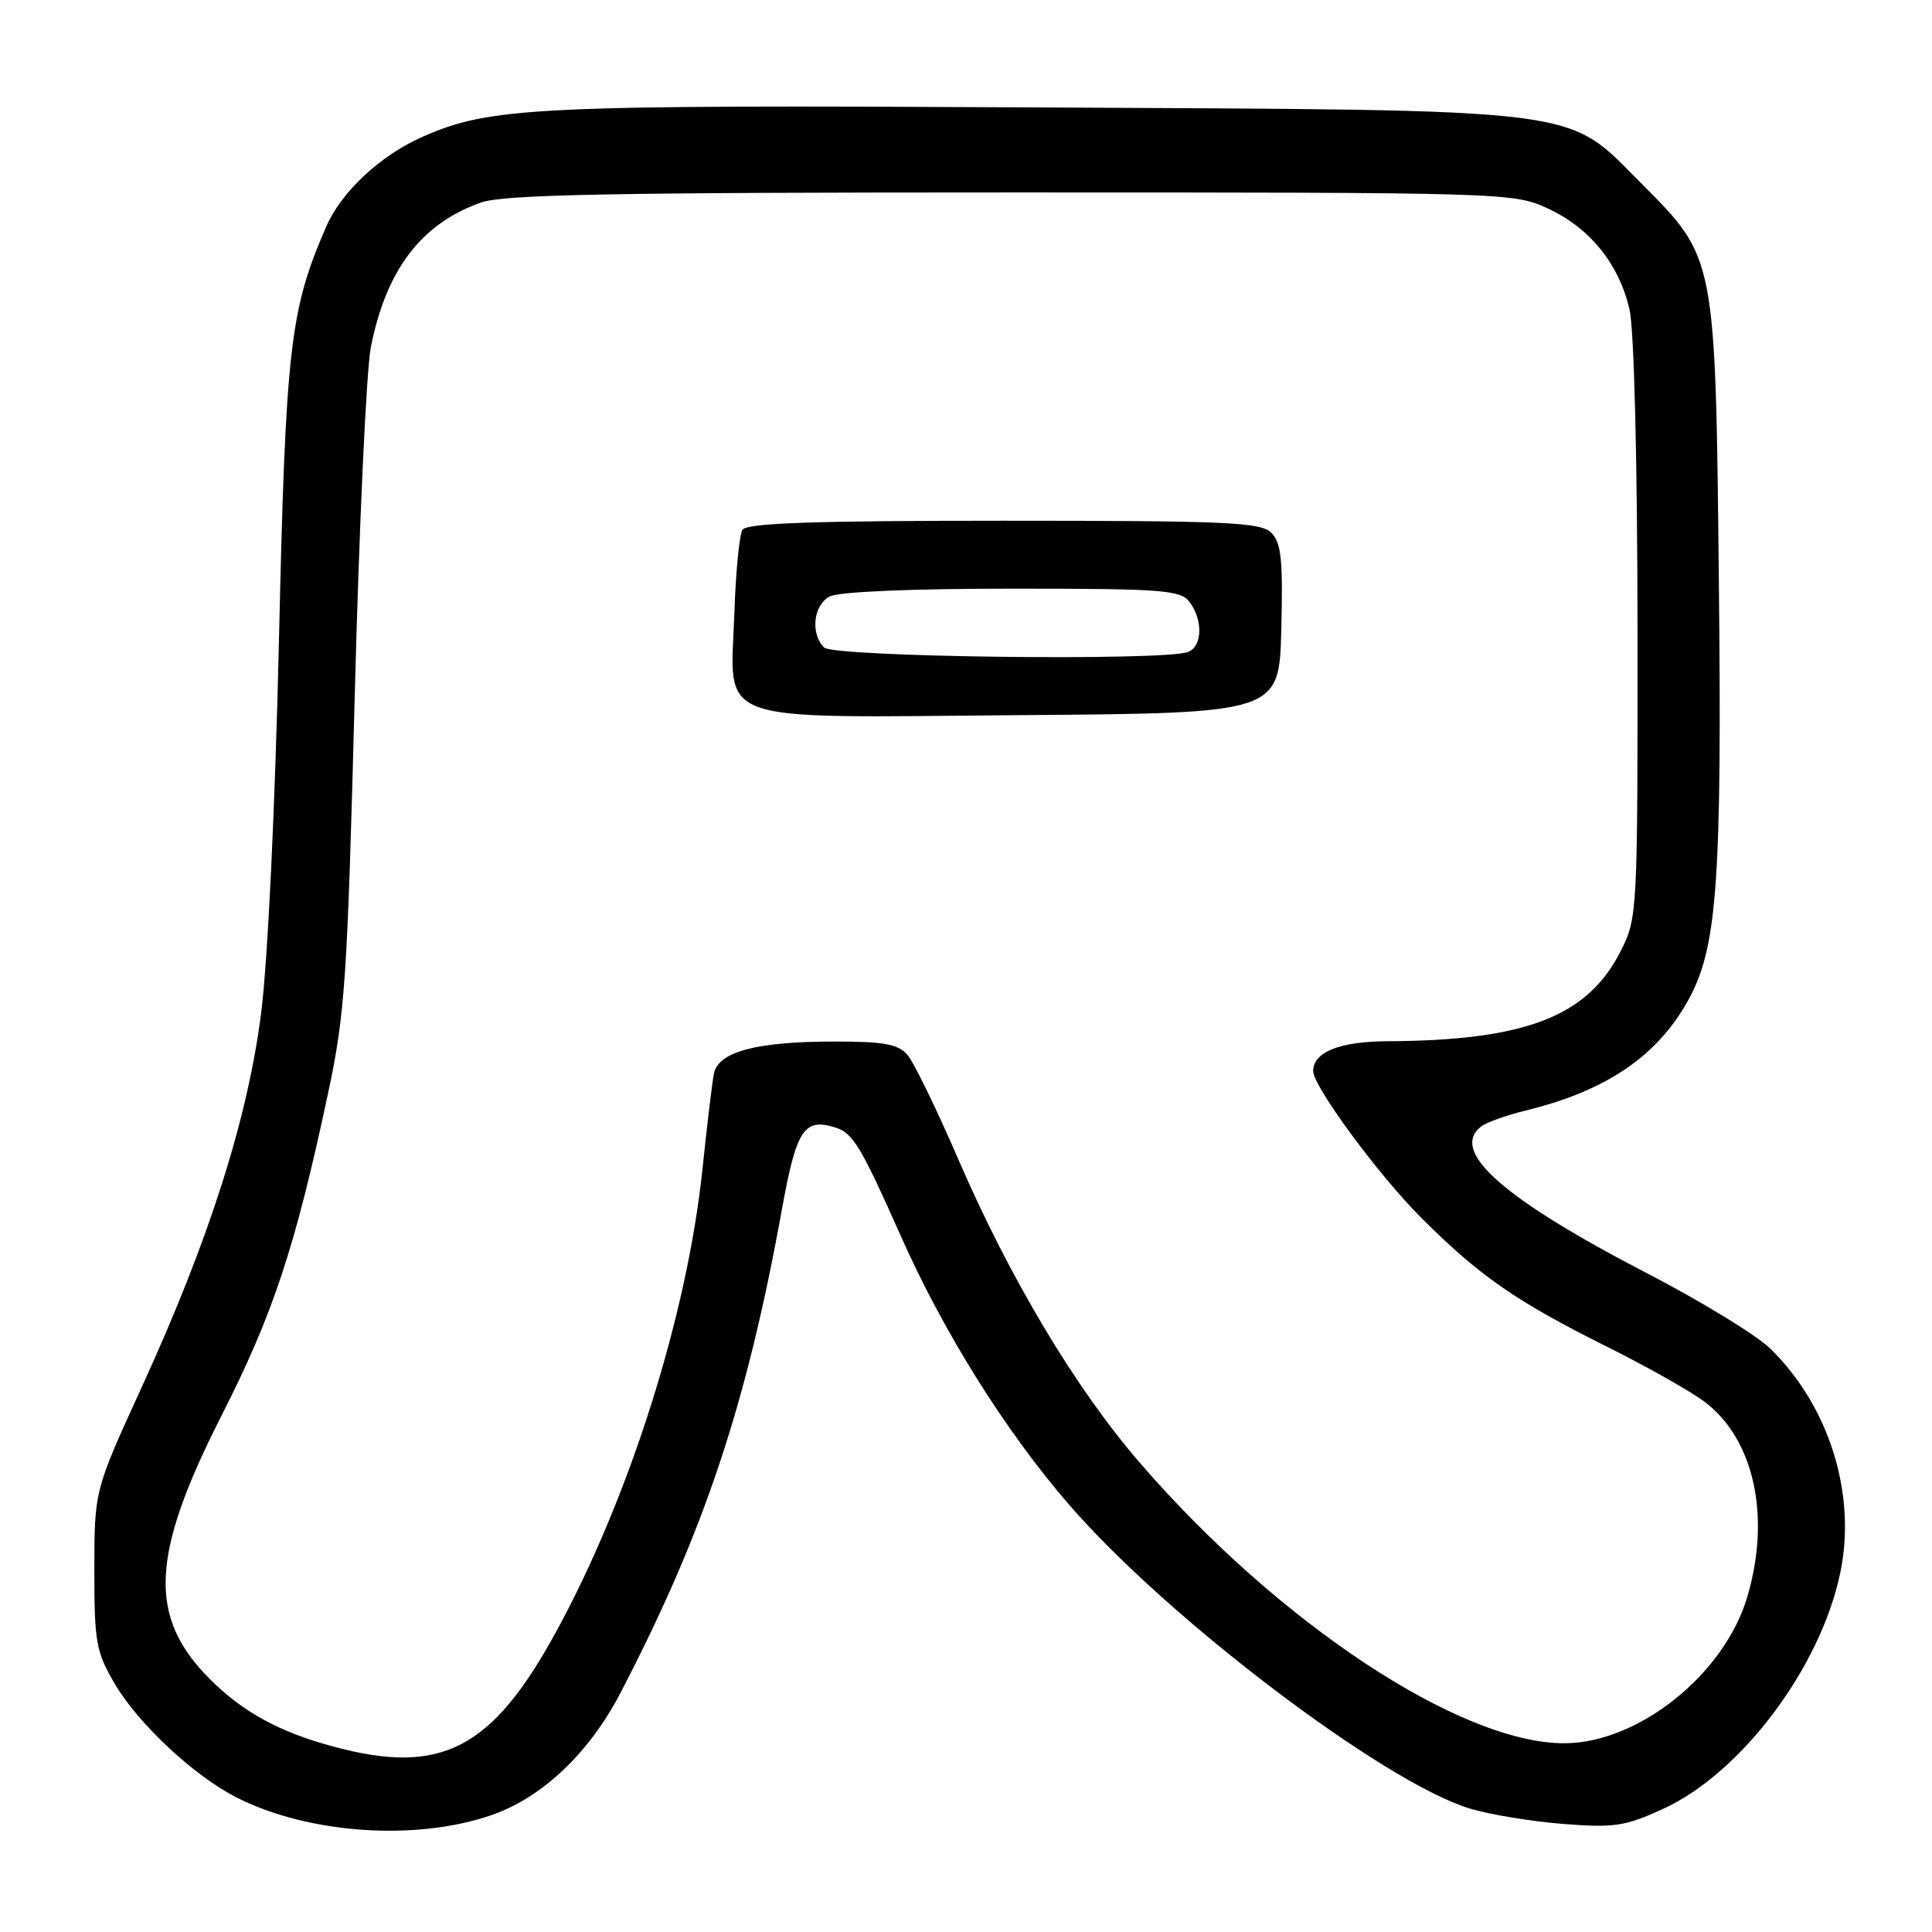 <?xml version="1.0" encoding="UTF-8" standalone="no"?>
<!DOCTYPE svg PUBLIC "-//W3C//DTD SVG 1.1//EN" "http://www.w3.org/Graphics/SVG/1.1/DTD/svg11.dtd" >
<svg xmlns="http://www.w3.org/2000/svg" xmlns:xlink="http://www.w3.org/1999/xlink" version="1.1" viewBox="0 0 256 256">
 <g >
 <path fill="currentColor"
d=" M 65.19 240.49 C 71.88 238.16 78.11 232.23 82.23 224.29 C 93.31 202.98 98.92 186.15 103.61 160.24 C 105.53 149.62 106.54 148.09 110.75 149.42 C 113.02 150.14 114.12 151.98 119.35 163.75 C 125.02 176.53 133.21 189.62 141.67 199.39 C 154.73 214.48 183.36 236.18 194.78 239.65 C 197.37 240.43 202.92 241.35 207.11 241.68 C 213.90 242.21 215.33 242.00 220.38 239.68 C 230.72 234.95 241.22 220.97 243.84 208.43 C 246.02 198.01 242.42 186.41 234.61 178.73 C 232.80 176.95 225.45 172.45 218.27 168.73 C 199.13 158.81 192.05 152.55 196.25 149.27 C 196.94 148.73 199.58 147.78 202.13 147.16 C 213.14 144.48 220.03 139.66 224.07 131.83 C 227.54 125.09 228.17 115.78 227.76 77.26 C 227.31 33.94 227.36 34.21 217.52 24.34 C 207.33 14.14 211.18 14.62 137.00 14.23 C 70.80 13.88 65.00 14.16 56.00 18.12 C 50.42 20.58 45.24 25.40 43.24 30.00 C 38.40 41.11 37.85 45.93 36.96 85.00 C 36.45 107.10 35.48 127.32 34.60 134.25 C 32.79 148.38 27.70 164.33 18.75 183.87 C 12.51 197.50 12.51 197.50 12.50 208.00 C 12.50 217.64 12.72 218.88 15.23 223.15 C 18.33 228.41 25.66 235.26 31.26 238.13 C 40.80 243.01 55.12 244.00 65.19 240.49 Z  M 44.25 231.45 C 37.01 229.51 32.16 226.85 27.78 222.46 C 19.57 214.22 19.95 206.07 29.39 187.50 C 36.21 174.08 39.13 165.23 43.47 144.87 C 45.73 134.26 46.03 129.70 47.00 92.37 C 47.58 69.89 48.54 49.02 49.14 46.00 C 51.17 35.74 55.82 29.63 63.72 26.84 C 66.73 25.77 81.07 25.50 134.00 25.50 C 199.76 25.50 200.55 25.52 205.11 27.63 C 210.67 30.20 214.53 34.98 215.92 41.02 C 216.53 43.67 216.96 61.04 216.98 83.54 C 217.00 121.02 216.97 121.64 214.75 126.02 C 210.36 134.71 202.15 137.88 183.82 137.97 C 177.51 138.00 174.00 139.41 174.00 141.92 C 174.00 143.94 182.62 155.65 188.26 161.30 C 196.05 169.09 200.84 172.41 213.00 178.48 C 218.22 181.08 224.01 184.35 225.86 185.74 C 232.44 190.69 234.68 200.96 231.52 211.61 C 228.48 221.87 217.09 230.97 207.29 230.99 C 193.53 231.02 169.47 215.13 151.08 193.88 C 142.55 184.03 133.80 169.40 126.93 153.50 C 124.08 146.90 121.06 140.71 120.22 139.75 C 119.00 138.35 117.06 138.00 110.60 138.01 C 100.19 138.01 95.15 139.36 94.59 142.29 C 94.36 143.51 93.67 149.22 93.07 155.00 C 91.05 174.26 83.42 198.39 73.71 216.18 C 65.19 231.79 58.46 235.28 44.25 231.45 Z  M 169.78 83.35 C 170.01 74.20 169.78 71.92 168.46 70.60 C 167.05 69.20 162.73 69.00 132.99 69.00 C 107.79 69.00 98.93 69.31 98.38 70.20 C 97.97 70.85 97.49 75.80 97.31 81.18 C 96.80 96.17 93.77 95.08 135.26 94.76 C 169.50 94.50 169.50 94.50 169.78 83.35 Z  M 109.20 85.80 C 107.36 83.96 107.77 80.19 109.93 79.04 C 111.10 78.41 120.68 78.00 134.07 78.00 C 154.05 78.00 156.41 78.18 157.61 79.75 C 159.43 82.15 159.33 85.66 157.42 86.39 C 154.25 87.61 110.47 87.07 109.20 85.80 Z "/>
</g>
</svg>